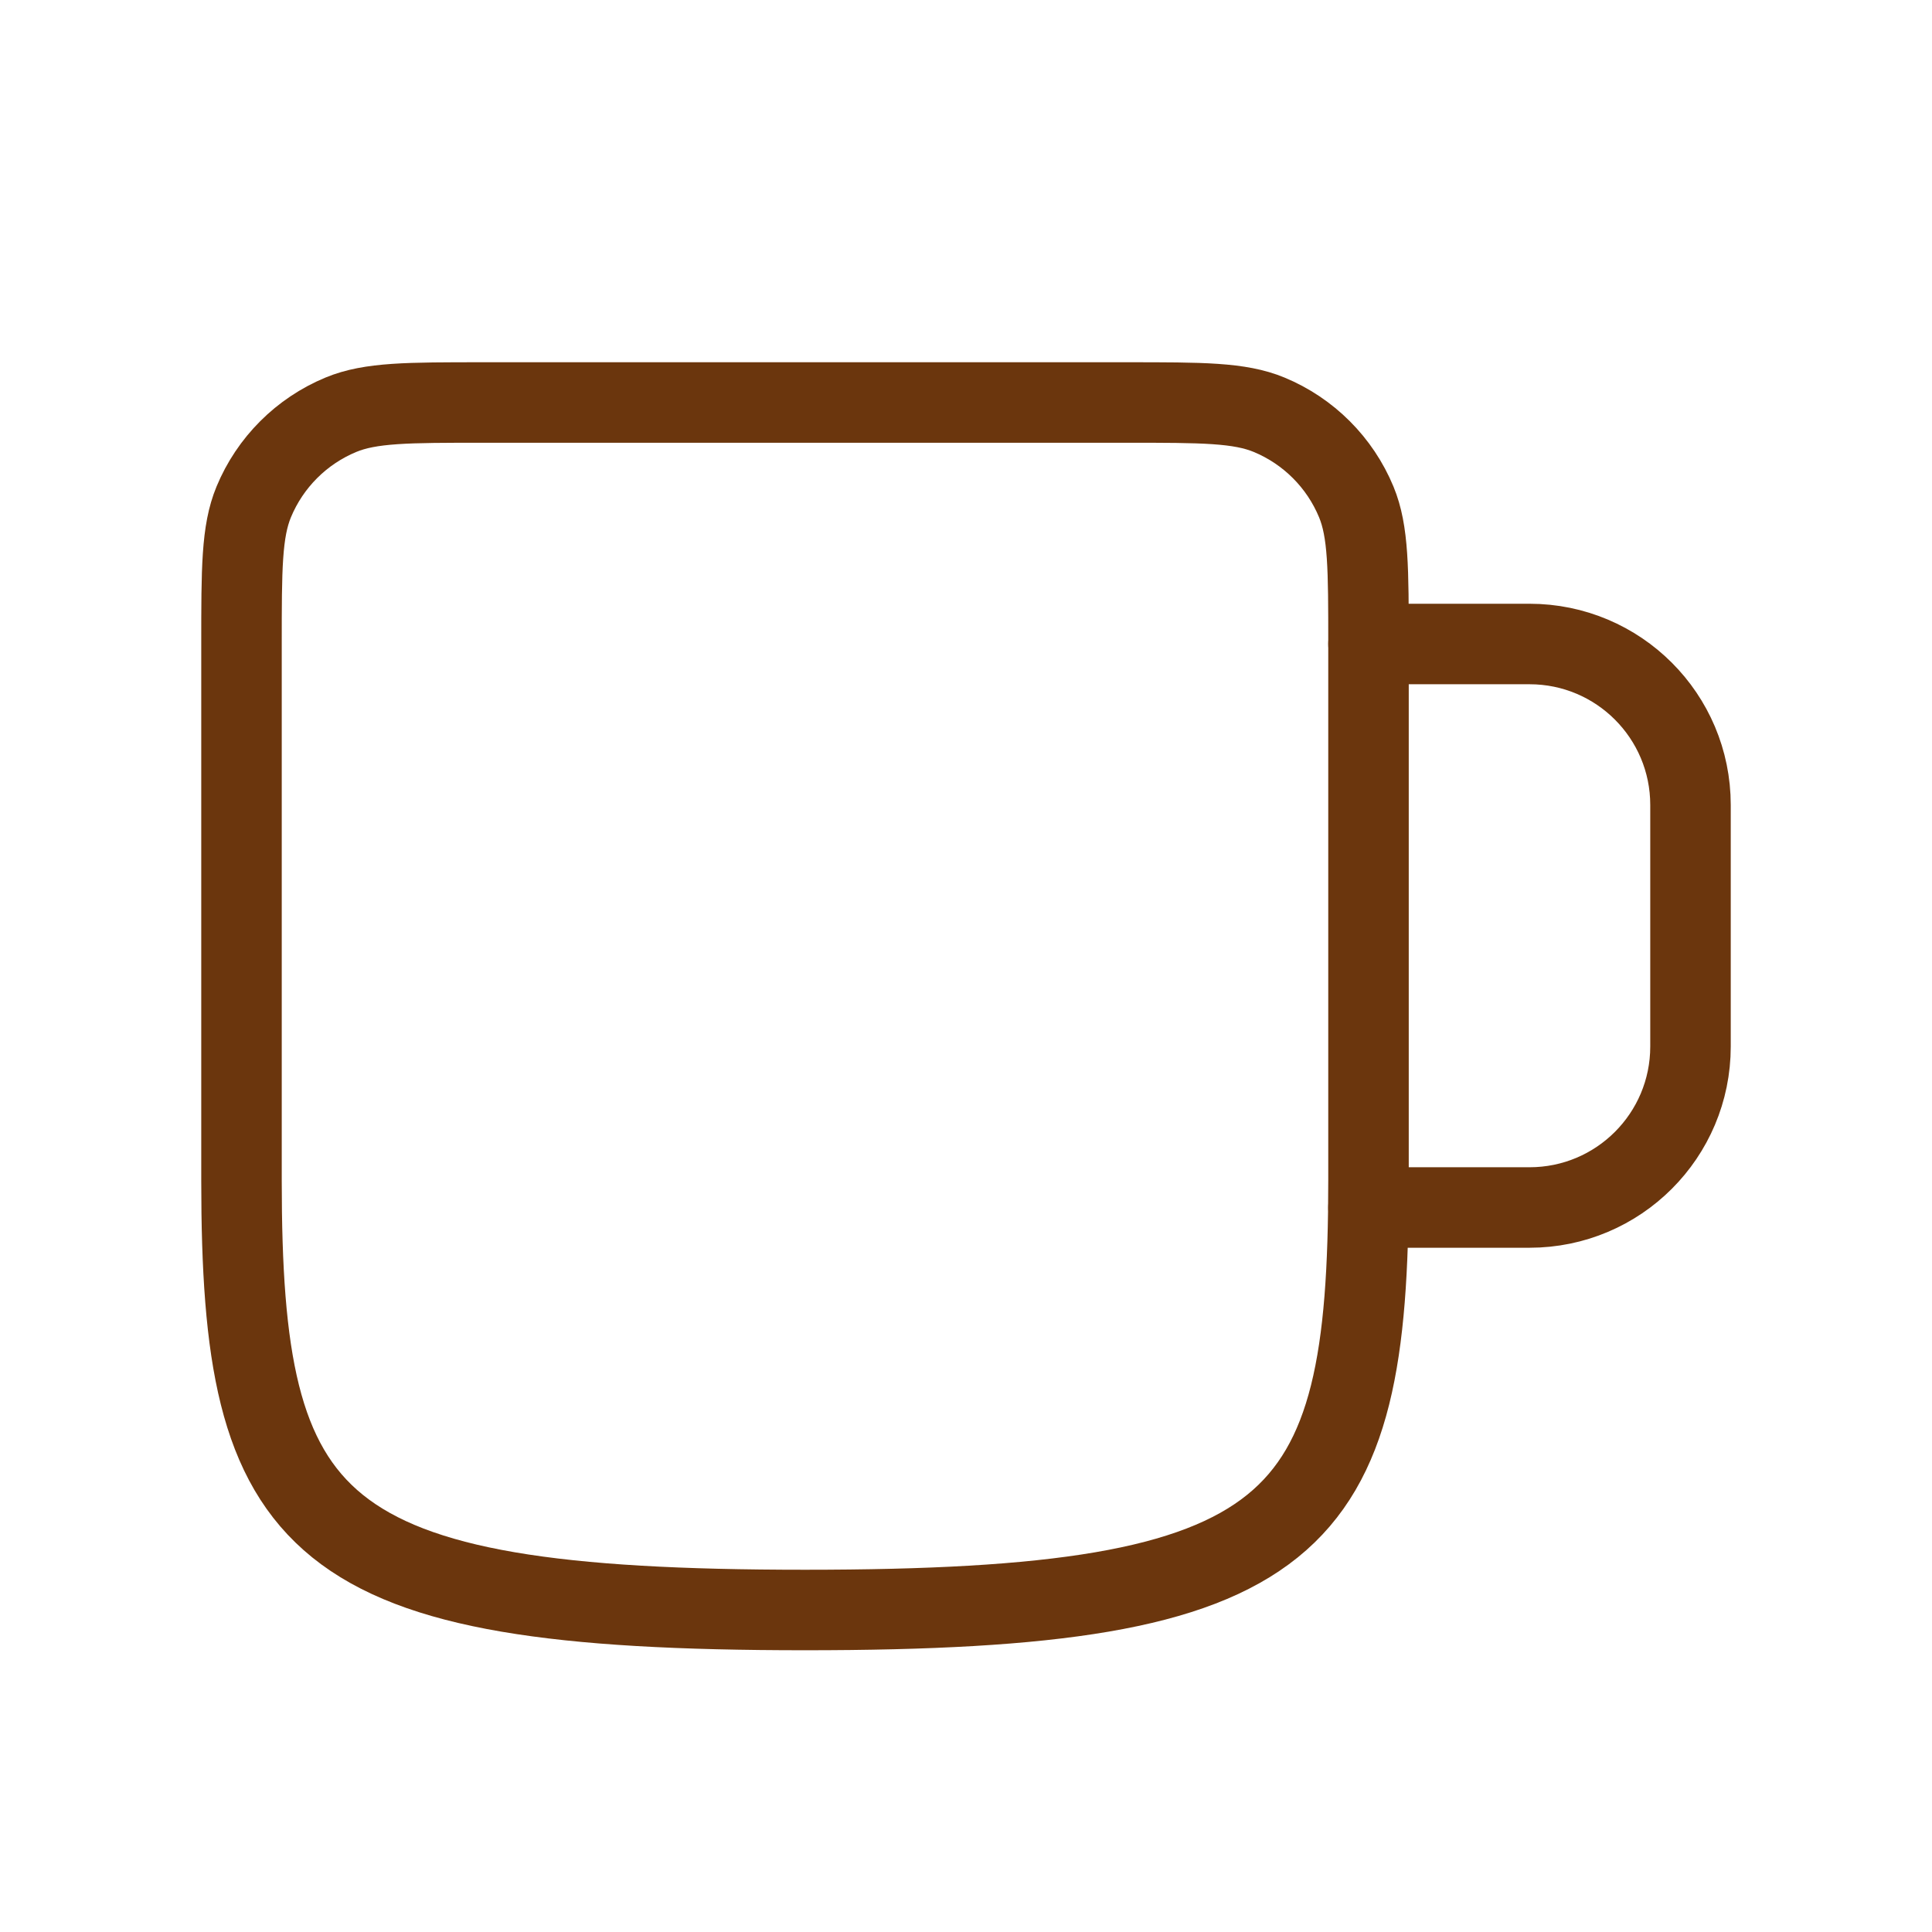 <svg width="24" height="24" viewBox="0 0 24 24" fill="none" xmlns="http://www.w3.org/2000/svg">
<path d="M3 8C3 7.068 3 6.602 3.152 6.235C3.355 5.745 3.745 5.355 4.235 5.152C4.602 5 5.068 5 6 5H10H14C14.932 5 15.398 5 15.765 5.152C16.255 5.355 16.645 5.745 16.848 6.235C17 6.602 17 7.068 17 8V14.667C17 19 16.15 20 10 20C3.85 20 3 19 3 14.667V8Z" stroke="#6B360D" stroke-linejoin="round"/>
<path d="M17 8H19C20.105 8 21 8.895 21 10V13C21 14.105 20.105 15 19 15H17" stroke="#6B360D" stroke-linecap="round" stroke-linejoin="round"/>
</svg>
